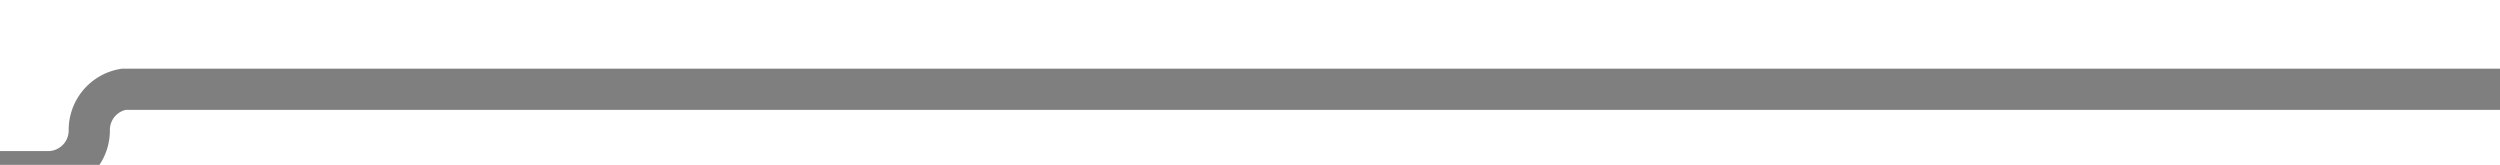 ﻿<?xml version="1.0" encoding="utf-8"?>
<svg version="1.1" xmlns:xlink="http://www.w3.org/1999/xlink" width="182px" height="12px" preserveAspectRatio="xMinYMid meet" viewBox="834 310  182 10" xmlns="http://www.w3.org/2000/svg">
  <path d="M 1016 315.5  L 843 315.5  A 3 3 0 0 0 840.5 318.5 A 3 3 0 0 1 837.5 321.5 L 828 321.5  " stroke-width="3" stroke="#7f7f7f" fill="none" />
  <path d="M 830 312.6  L 821 321.5  L 830 330.4  L 830 312.6  Z " fill-rule="nonzero" fill="#7f7f7f" stroke="none" />
</svg>